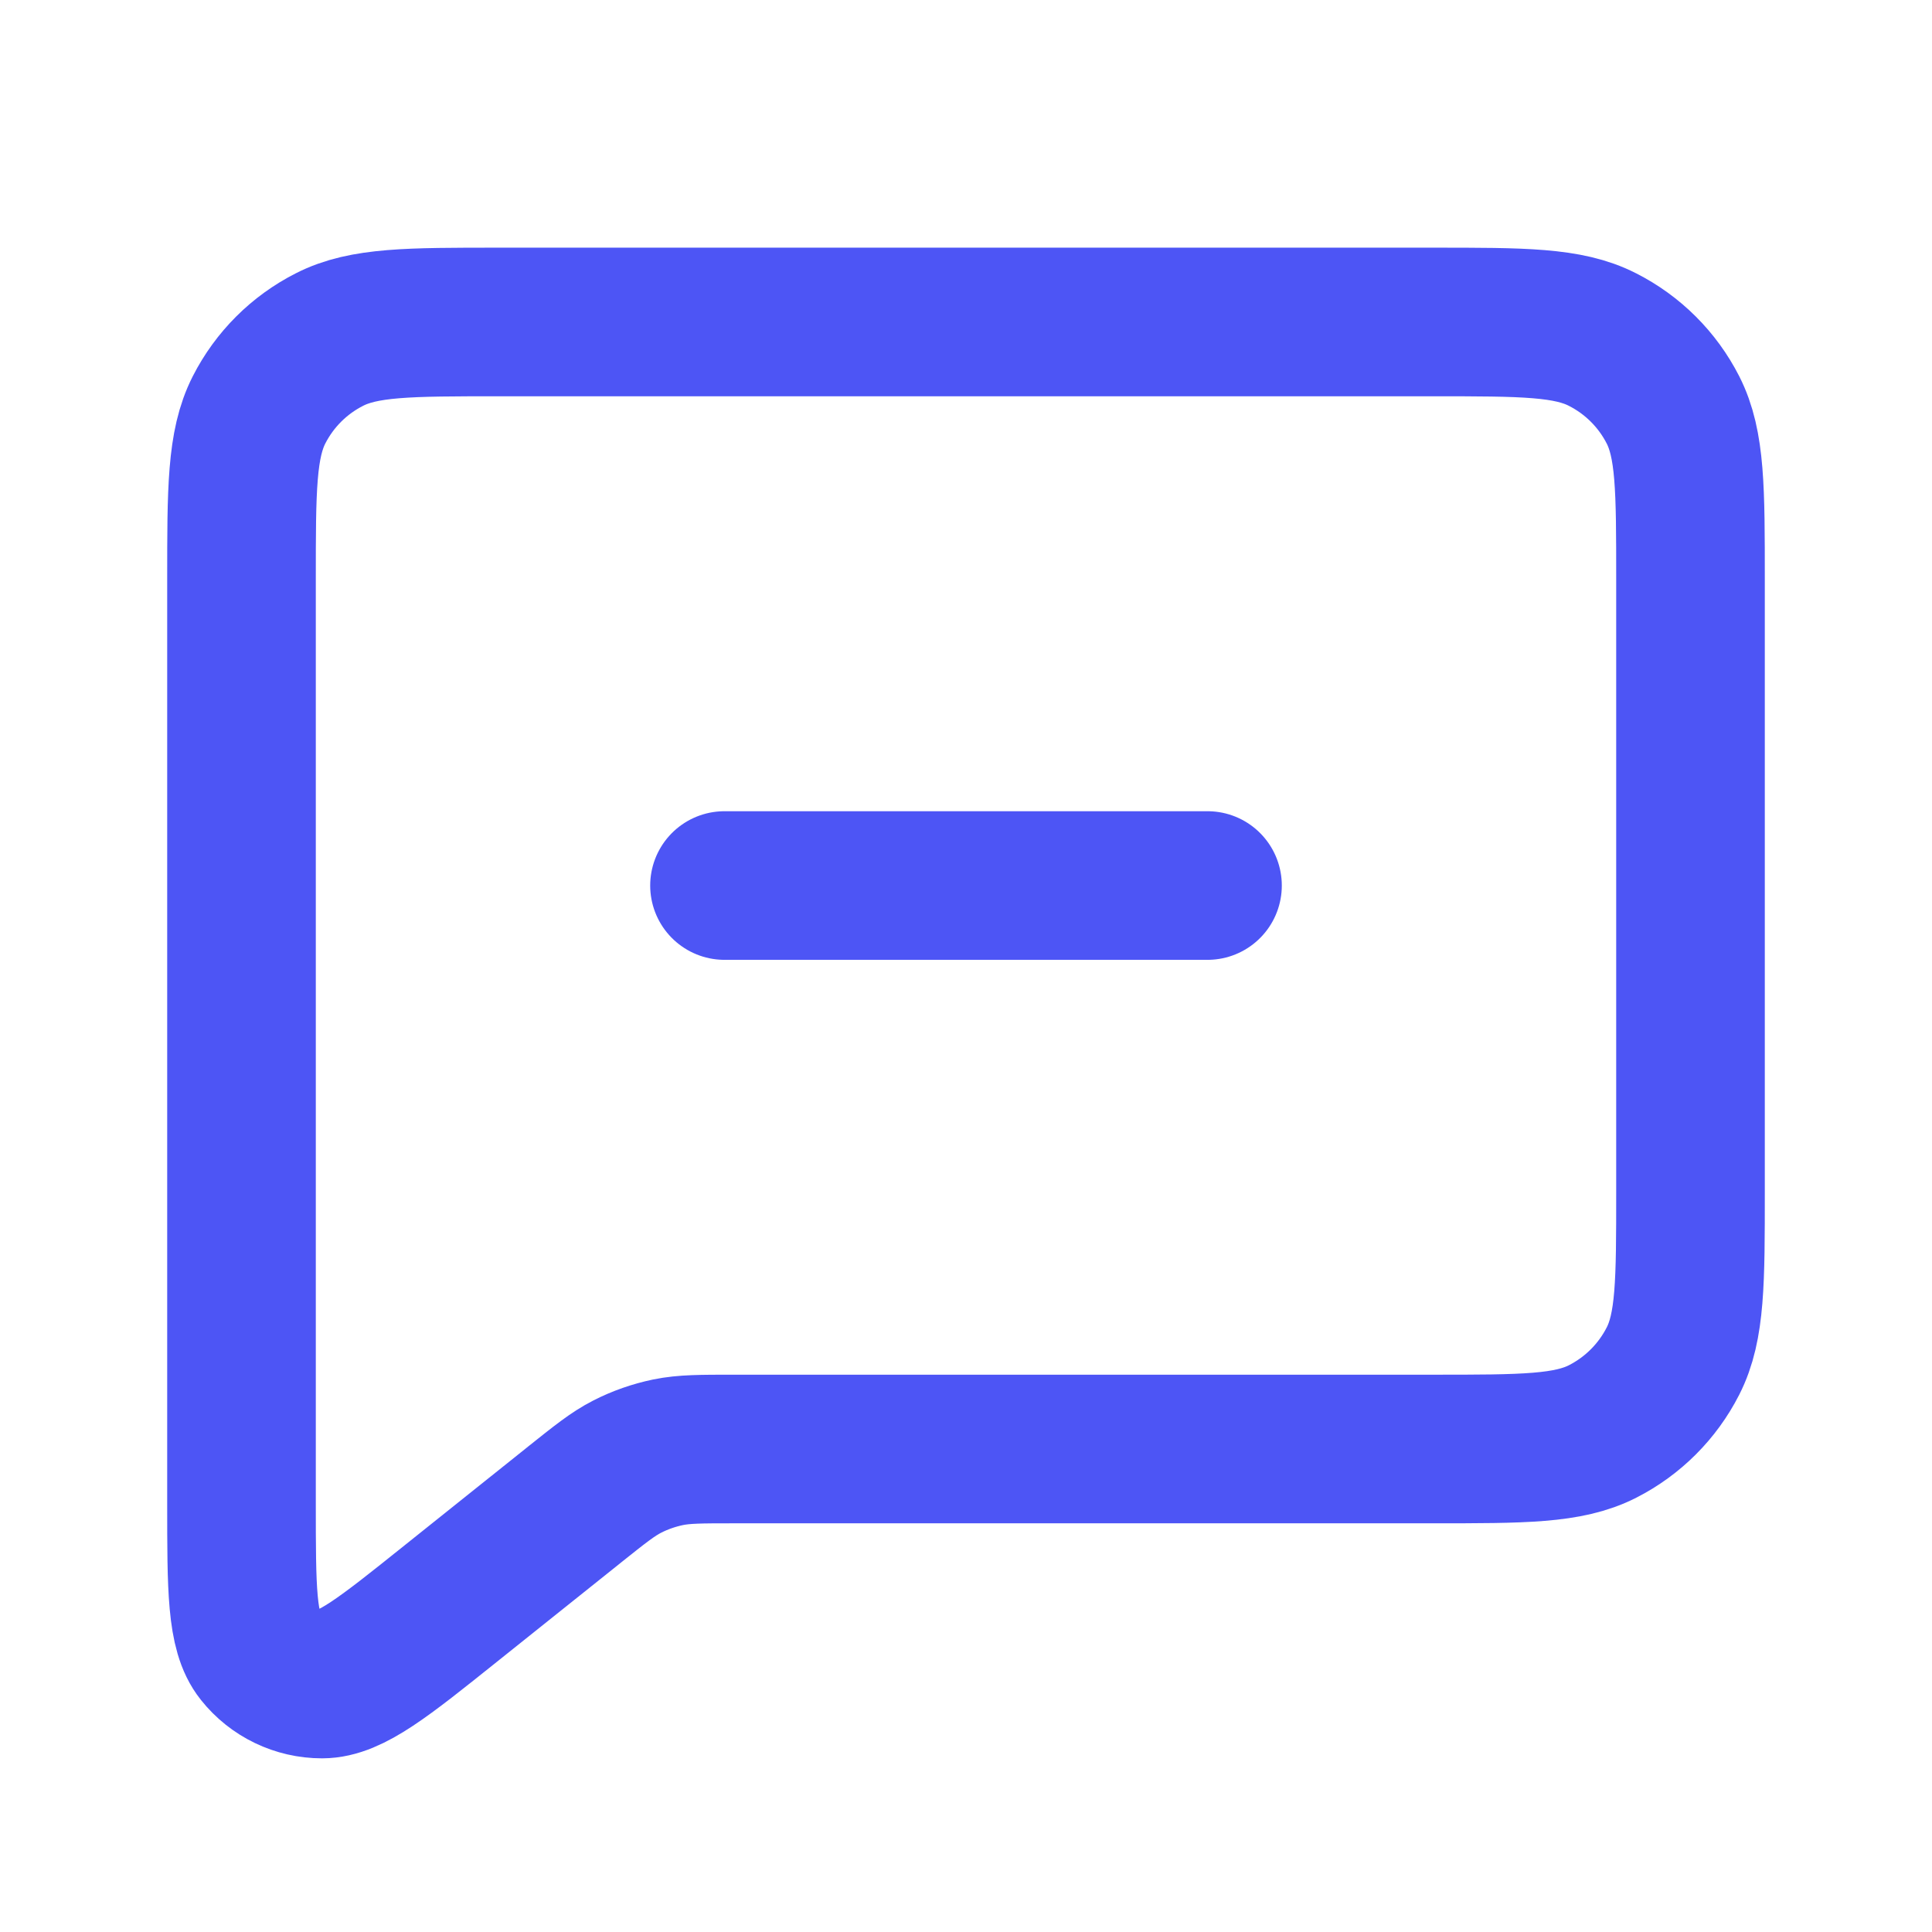 <svg width="26" height="26" viewBox="0 0 26 26" fill="none" xmlns="http://www.w3.org/2000/svg">
<path d="M9.75 11.917H16.25M7.717 20.26L6.066 21.58C5.165 22.302 4.714 22.662 4.334 22.663C4.004 22.663 3.692 22.513 3.487 22.255C3.25 21.959 3.25 21.382 3.25 20.227V7.8C3.25 6.587 3.25 5.98 3.486 5.516C3.694 5.108 4.025 4.777 4.433 4.57C4.896 4.333 5.503 4.333 6.717 4.333H19.284C20.497 4.333 21.103 4.333 21.566 4.57C21.974 4.777 22.306 5.108 22.514 5.516C22.75 5.979 22.75 6.586 22.75 7.797V16.037C22.75 17.248 22.75 17.854 22.514 18.317C22.306 18.725 21.975 19.056 21.567 19.264C21.104 19.5 20.498 19.5 19.287 19.5H9.882C9.432 19.5 9.207 19.5 8.991 19.544C8.8 19.584 8.615 19.648 8.441 19.737C8.247 19.836 8.074 19.975 7.729 20.25L7.717 20.26Z" stroke="#4D55F5" stroke-width="2" stroke-linecap="round" stroke-linejoin="round"/>
</svg>
